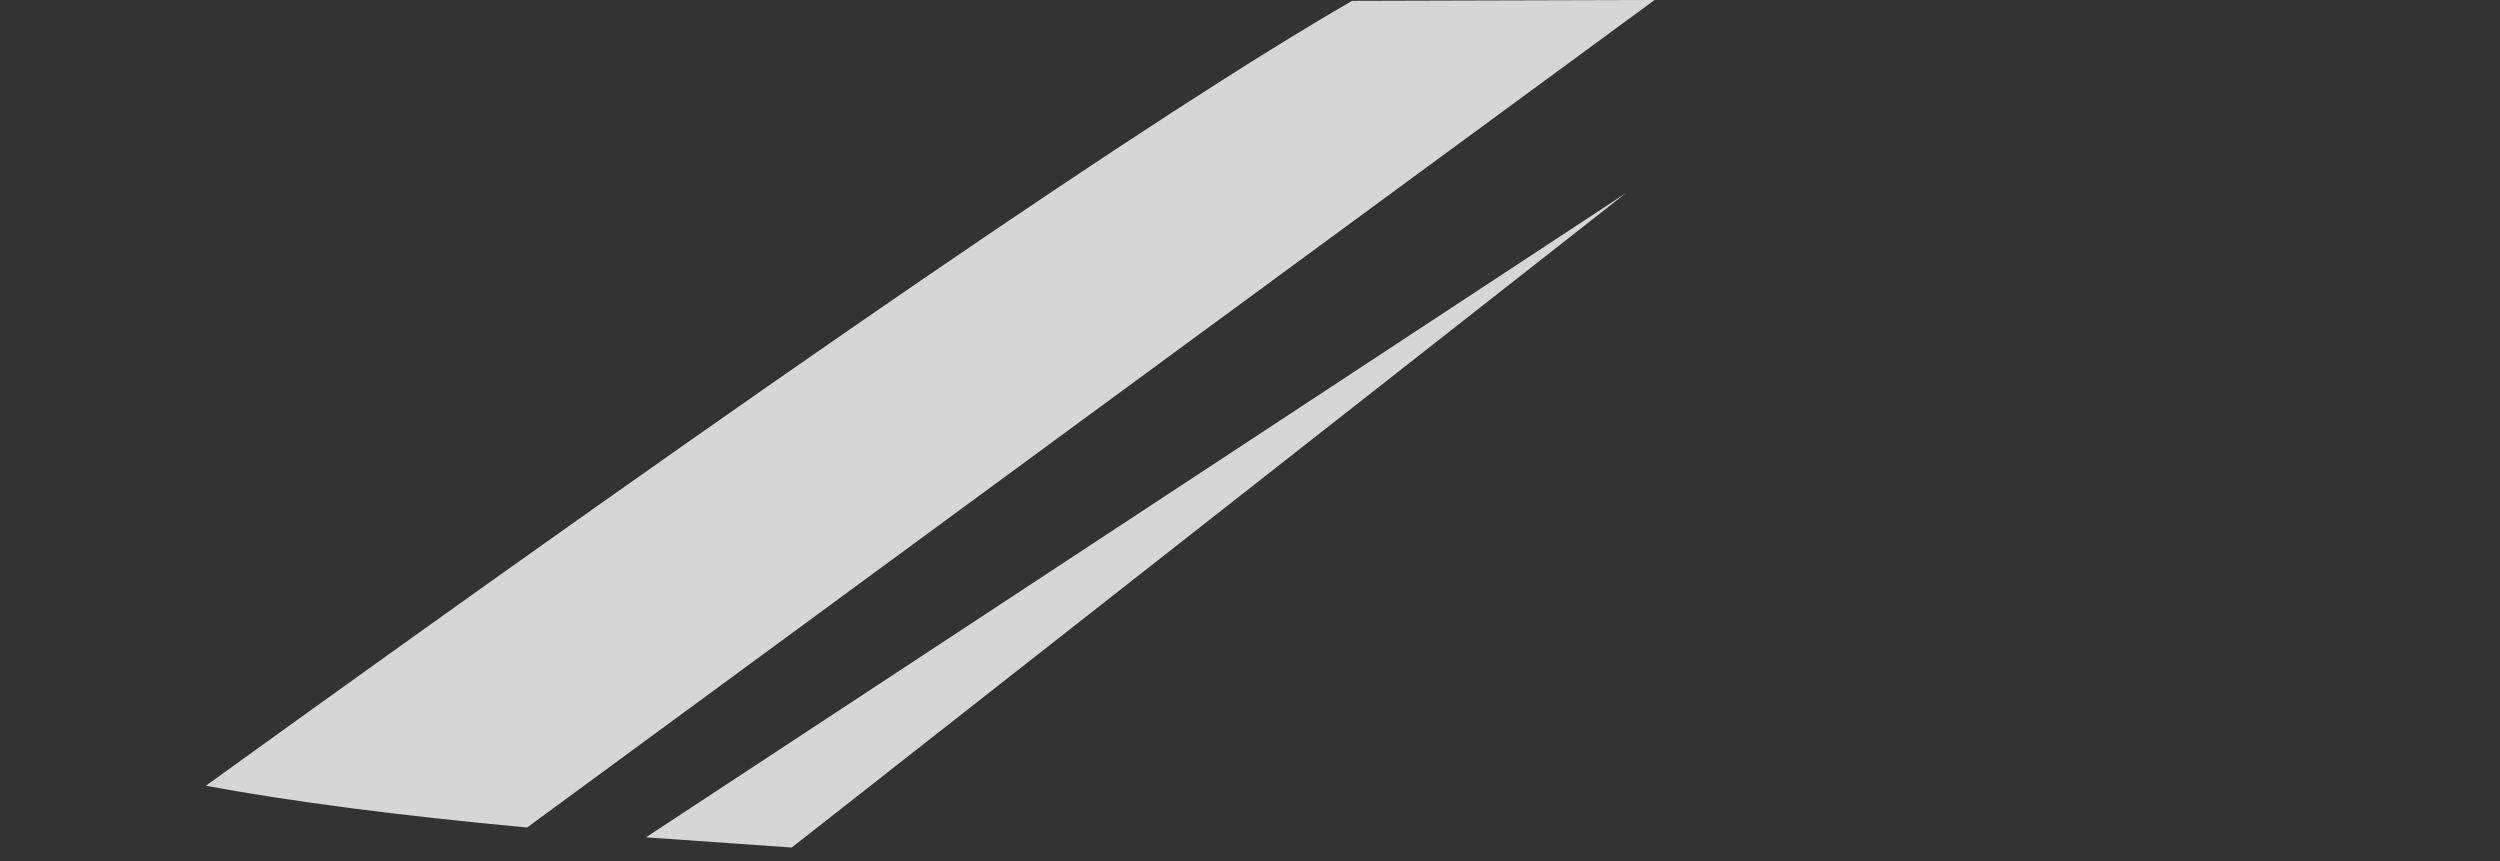 <?xml version="1.0" encoding="UTF-8" standalone="no"?>
<svg xmlns:xlink="http://www.w3.org/1999/xlink" height="101.05px" width="293.35px" xmlns="http://www.w3.org/2000/svg">
  <rect width="100%" height="100%" fill="#333333" stroke="none"/>
  <g transform="matrix(1.0, 0.0, 0.0, 1.0, 146.7, 50.55)">
    <path d="M-128.45 -30.7 L-117.6 -49.8 Q-98.4 -50.85 0.0 -50.35 98.35 -50.85 117.7 -49.8 L128.5 -30.7 Q140.35 -7.7 145.4 11.4 L146.65 22.65 Q146.05 34.6 136.7 38.6 128.2 41.1 108.95 43.85 70.45 49.3 17.0 50.05 17.0 50.85 0.0 50.15 -16.95 50.85 -17.05 50.05 -70.5 49.3 -108.9 43.85 L-136.75 38.6 Q-146.1 34.6 -146.7 22.65 L-145.35 11.4 Q-140.3 -7.7 -128.45 -30.7" fill="#ffffff" fill-opacity="0.0" fill-rule="evenodd" stroke="none"/>
    <path d="M-84.85 46.55 Q-107.45 44.45 -122.55 41.65 -22.4 -30.6 11.95 -50.45 L47.45 -50.55 -84.85 46.55" fill="#ffffff" fill-opacity="0.8" fill-rule="evenodd" stroke="none"/>
    <path d="M-53.8 48.9 L-70.9 47.7 44.1 -27.9 -53.8 48.9" fill="#ffffff" fill-opacity="0.8" fill-rule="evenodd" stroke="none"/>
  </g>
</svg>

